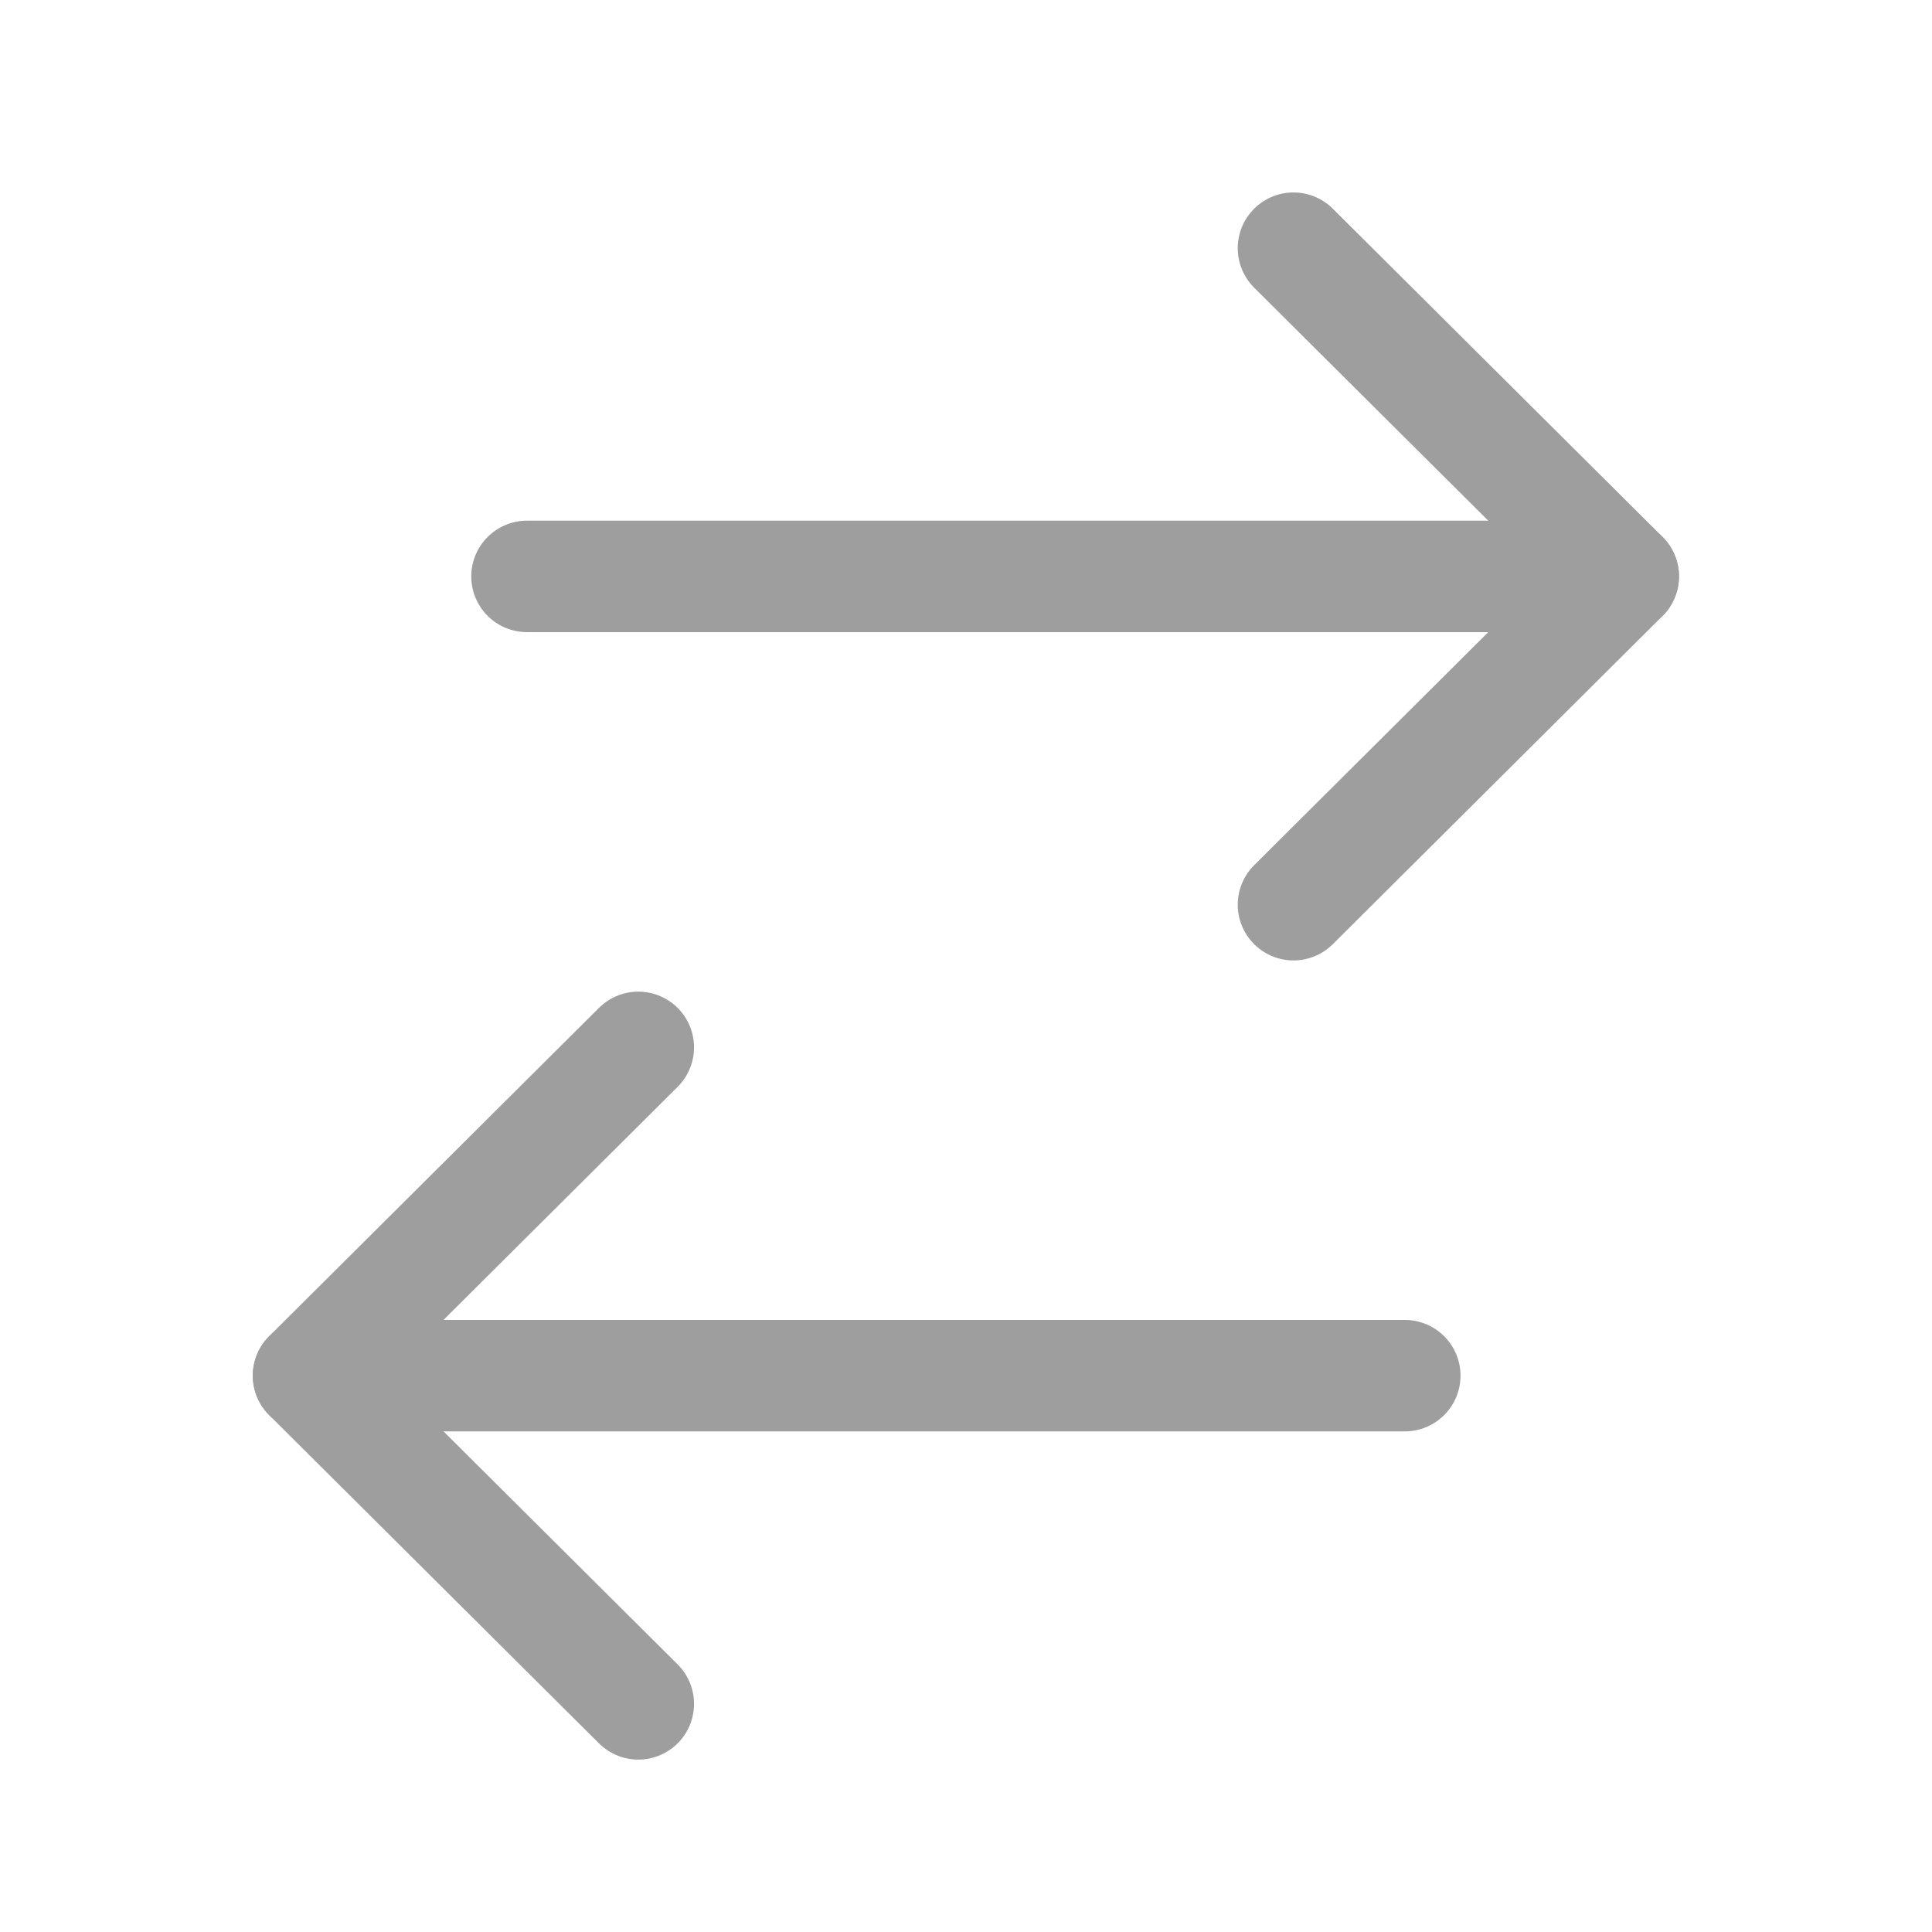 <svg width="26" height="26" viewBox="0 0 26 26" fill="none" xmlns="http://www.w3.org/2000/svg">
<path d="M21.845 7.757L7.092 7.757" stroke="#9E9E9E" stroke-width="1.5" stroke-linecap="round" stroke-linejoin="round"/>
<path d="M17.407 3.34L21.845 7.757L17.407 12.175" stroke="#9E9E9E" stroke-width="1.5" stroke-linecap="round" stroke-linejoin="round"/>
<path d="M4.152 18.513H18.905" stroke="#9E9E9E" stroke-width="1.5" stroke-linecap="round" stroke-linejoin="round"/>
<path d="M8.59 22.93L4.152 18.513L8.59 14.095" stroke="#9E9E9E" stroke-width="1.5" stroke-linecap="round" stroke-linejoin="round"/>
</svg>
